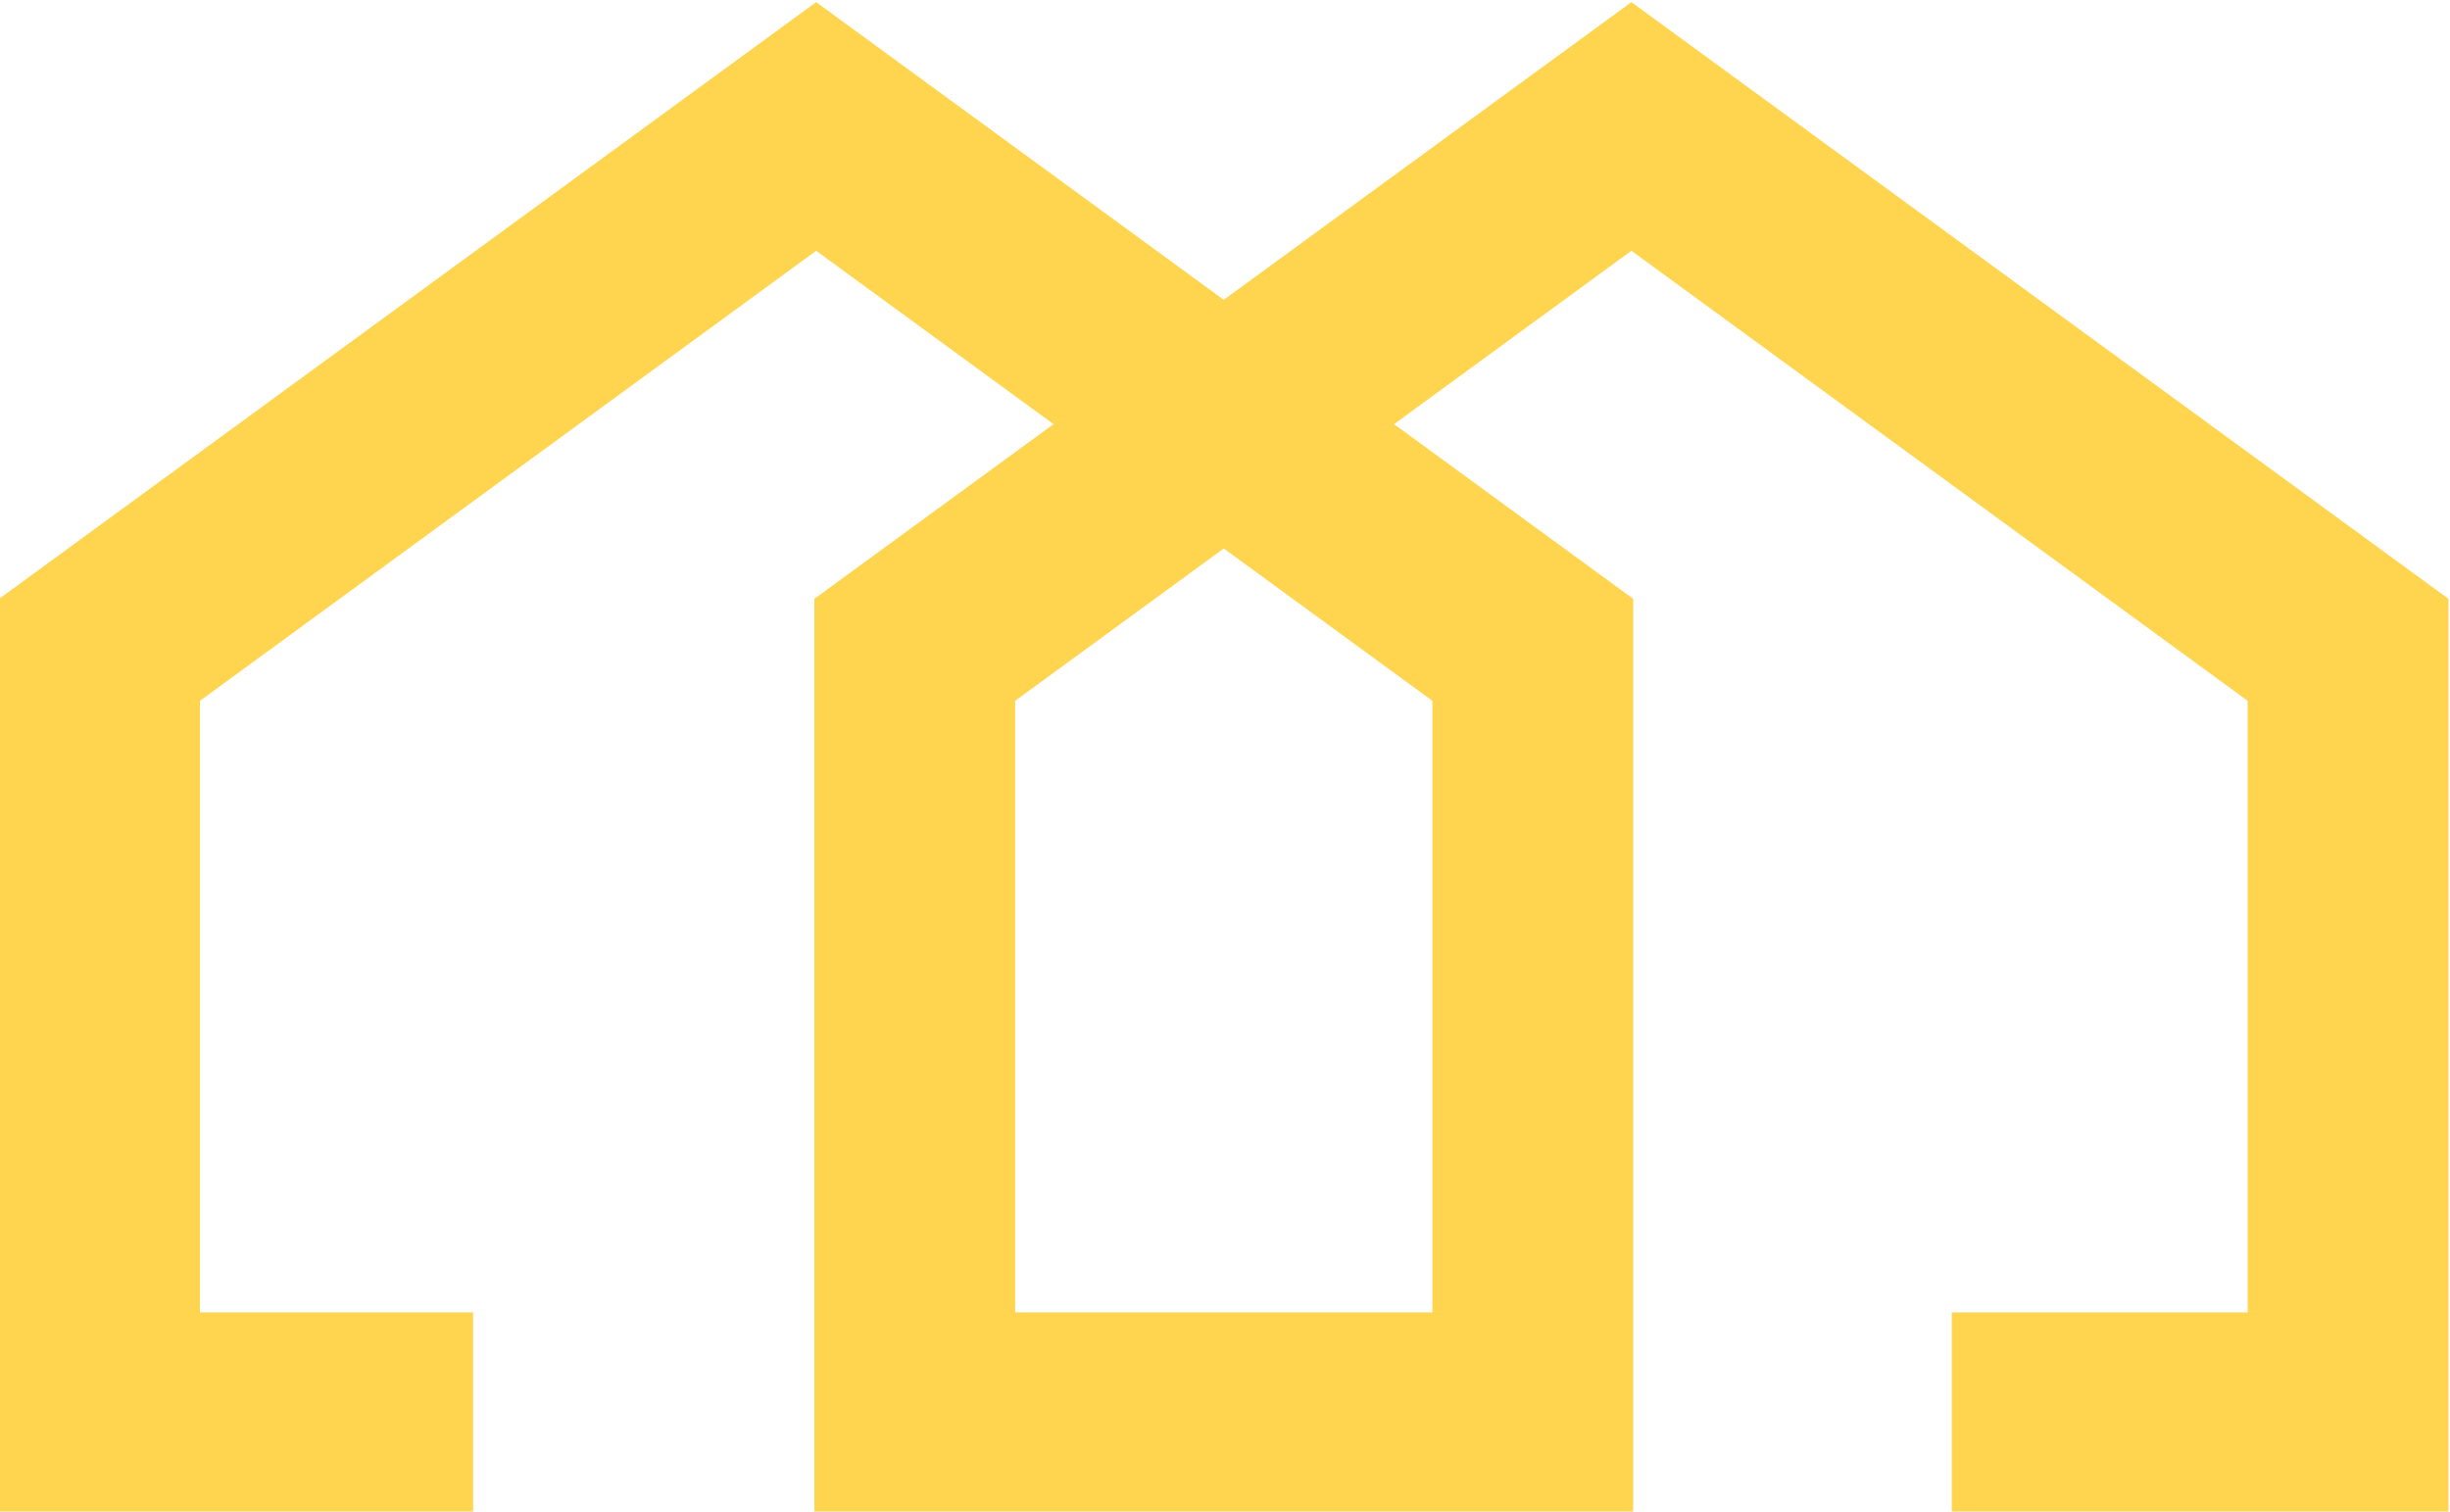 <?xml version="1.0" encoding="UTF-8" standalone="no"?>
<svg
   version="1.1"
   id="svg2"
   xml:space="preserve"
   width="96.504"
   height="59.544"
   viewBox="0 0 96.504 59.544"
   sodipodi:docname="logo.svg"
   inkscape:version="1.2 (dc2aedaf03, 2022-05-15)"
   xmlns:inkscape="http://www.inkscape.org/namespaces/inkscape"
   xmlns:sodipodi="http://sodipodi.sourceforge.net/DTD/sodipodi-0.dtd"
   xmlns="http://www.w3.org/2000/svg"
   xmlns:svg="http://www.w3.org/2000/svg"
   xmlns:rdf="http://www.w3.org/1999/02/22-rdf-syntax-ns#"
   xmlns:cc="http://creativecommons.org/ns#"
   xmlns:dc="http://purl.org/dc/elements/1.1/"><defs
     id="defs6"><filter
       style="color-interpolation-filters:sRGB"
       inkscape:label="Drop Shadow"
       id="filter635"
       x="-0.081"
       y="-0.197"
       width="1.155"
       height="1.317"><feFlood
         flood-opacity="0.498"
         flood-color="rgb(0,0,0)"
         result="flood"
         id="feFlood625" /><feComposite
         in="flood"
         in2="SourceGraphic"
         operator="in"
         result="composite1"
         id="feComposite627" /><feGaussianBlur
         in="composite1"
         stdDeviation="11.215"
         result="blur"
         id="feGaussianBlur629" /><feOffset
         dx="-2.336"
         dy="-16.978"
         result="offset"
         id="feOffset631" /><feComposite
         in="SourceGraphic"
         in2="offset"
         operator="over"
         result="fbSourceGraphic"
         id="feComposite633" /><feColorMatrix
         result="fbSourceGraphicAlpha"
         in="fbSourceGraphic"
         values="0 0 0 -1 0 0 0 0 -1 0 0 0 0 -1 0 0 0 0 1 0"
         id="feColorMatrix637" /><feFlood
         id="feFlood639"
         flood-opacity="0.498"
         flood-color="rgb(0,0,0)"
         result="flood"
         in="fbSourceGraphic" /><feComposite
         in2="fbSourceGraphic"
         id="feComposite641"
         in="flood"
         operator="in"
         result="composite1" /><feGaussianBlur
         id="feGaussianBlur643"
         in="composite1"
         stdDeviation="11.215"
         result="blur" /><feOffset
         id="feOffset645"
         dx="-2.336"
         dy="-16.978"
         result="offset" /><feComposite
         in2="offset"
         id="feComposite647"
         in="fbSourceGraphic"
         operator="over"
         result="composite2" /></filter></defs><sodipodi:namedview
     pagecolor="#ffffff"
     bordercolor="#666666"
     borderopacity="1"
     objecttolerance="10"
     gridtolerance="10"
     guidetolerance="10"
     inkscape:pageopacity="0"
     inkscape:pageshadow="2"
     inkscape:window-width="1920"
     inkscape:window-height="1017"
     id="namedview4"
     inkscape:showpageshadow="2"
     inkscape:pagecheckerboard="0"
     inkscape:deskcolor="#d1d1d1"
     showgrid="false"
     inkscape:zoom="2.1197917"
     inkscape:cx="-47.882063"
     inkscape:cy="54.722358"
     inkscape:window-x="-8"
     inkscape:window-y="-8"
     inkscape:window-maximized="1"
     inkscape:current-layer="g10" /><g
     id="g10"
     inkscape:groupmode="layer"
     inkscape:label="ink_ext_XXXXXX"
     transform="matrix(1.333,0,0,-1.333,-144.221,333.531)"><g
       id="g12"
       transform="matrix(0.1,0,0,0.1,0,144)"
       style="fill:#ffd54f;fill-opacity:1"><path
         d="M 1505.19,855 V 674.25 H 1381.9 V 855 l 61.64,45.02 z M 1564,1061.48 1443.54,973.512 1323.1,1061.48 1081.66,885.141 V 614.898 h 140.07 v 59.352 h -80.72 V 855 l 182.09,133 70.14,-51.238 -70.67,-51.621 V 614.898 h 95.19 73.48 73.29 V 885.141 L 1493.86,936.762 1564,988 1746.1,855 V 674.25 h -87.44 v -59.352 h 146.78 V 885.141 L 1564,1061.48"
         style="display:inline;fill:#ffd54f;fill-opacity:1;fill-rule:nonzero;stroke:none"
         id="path142" /></g></g></svg>
